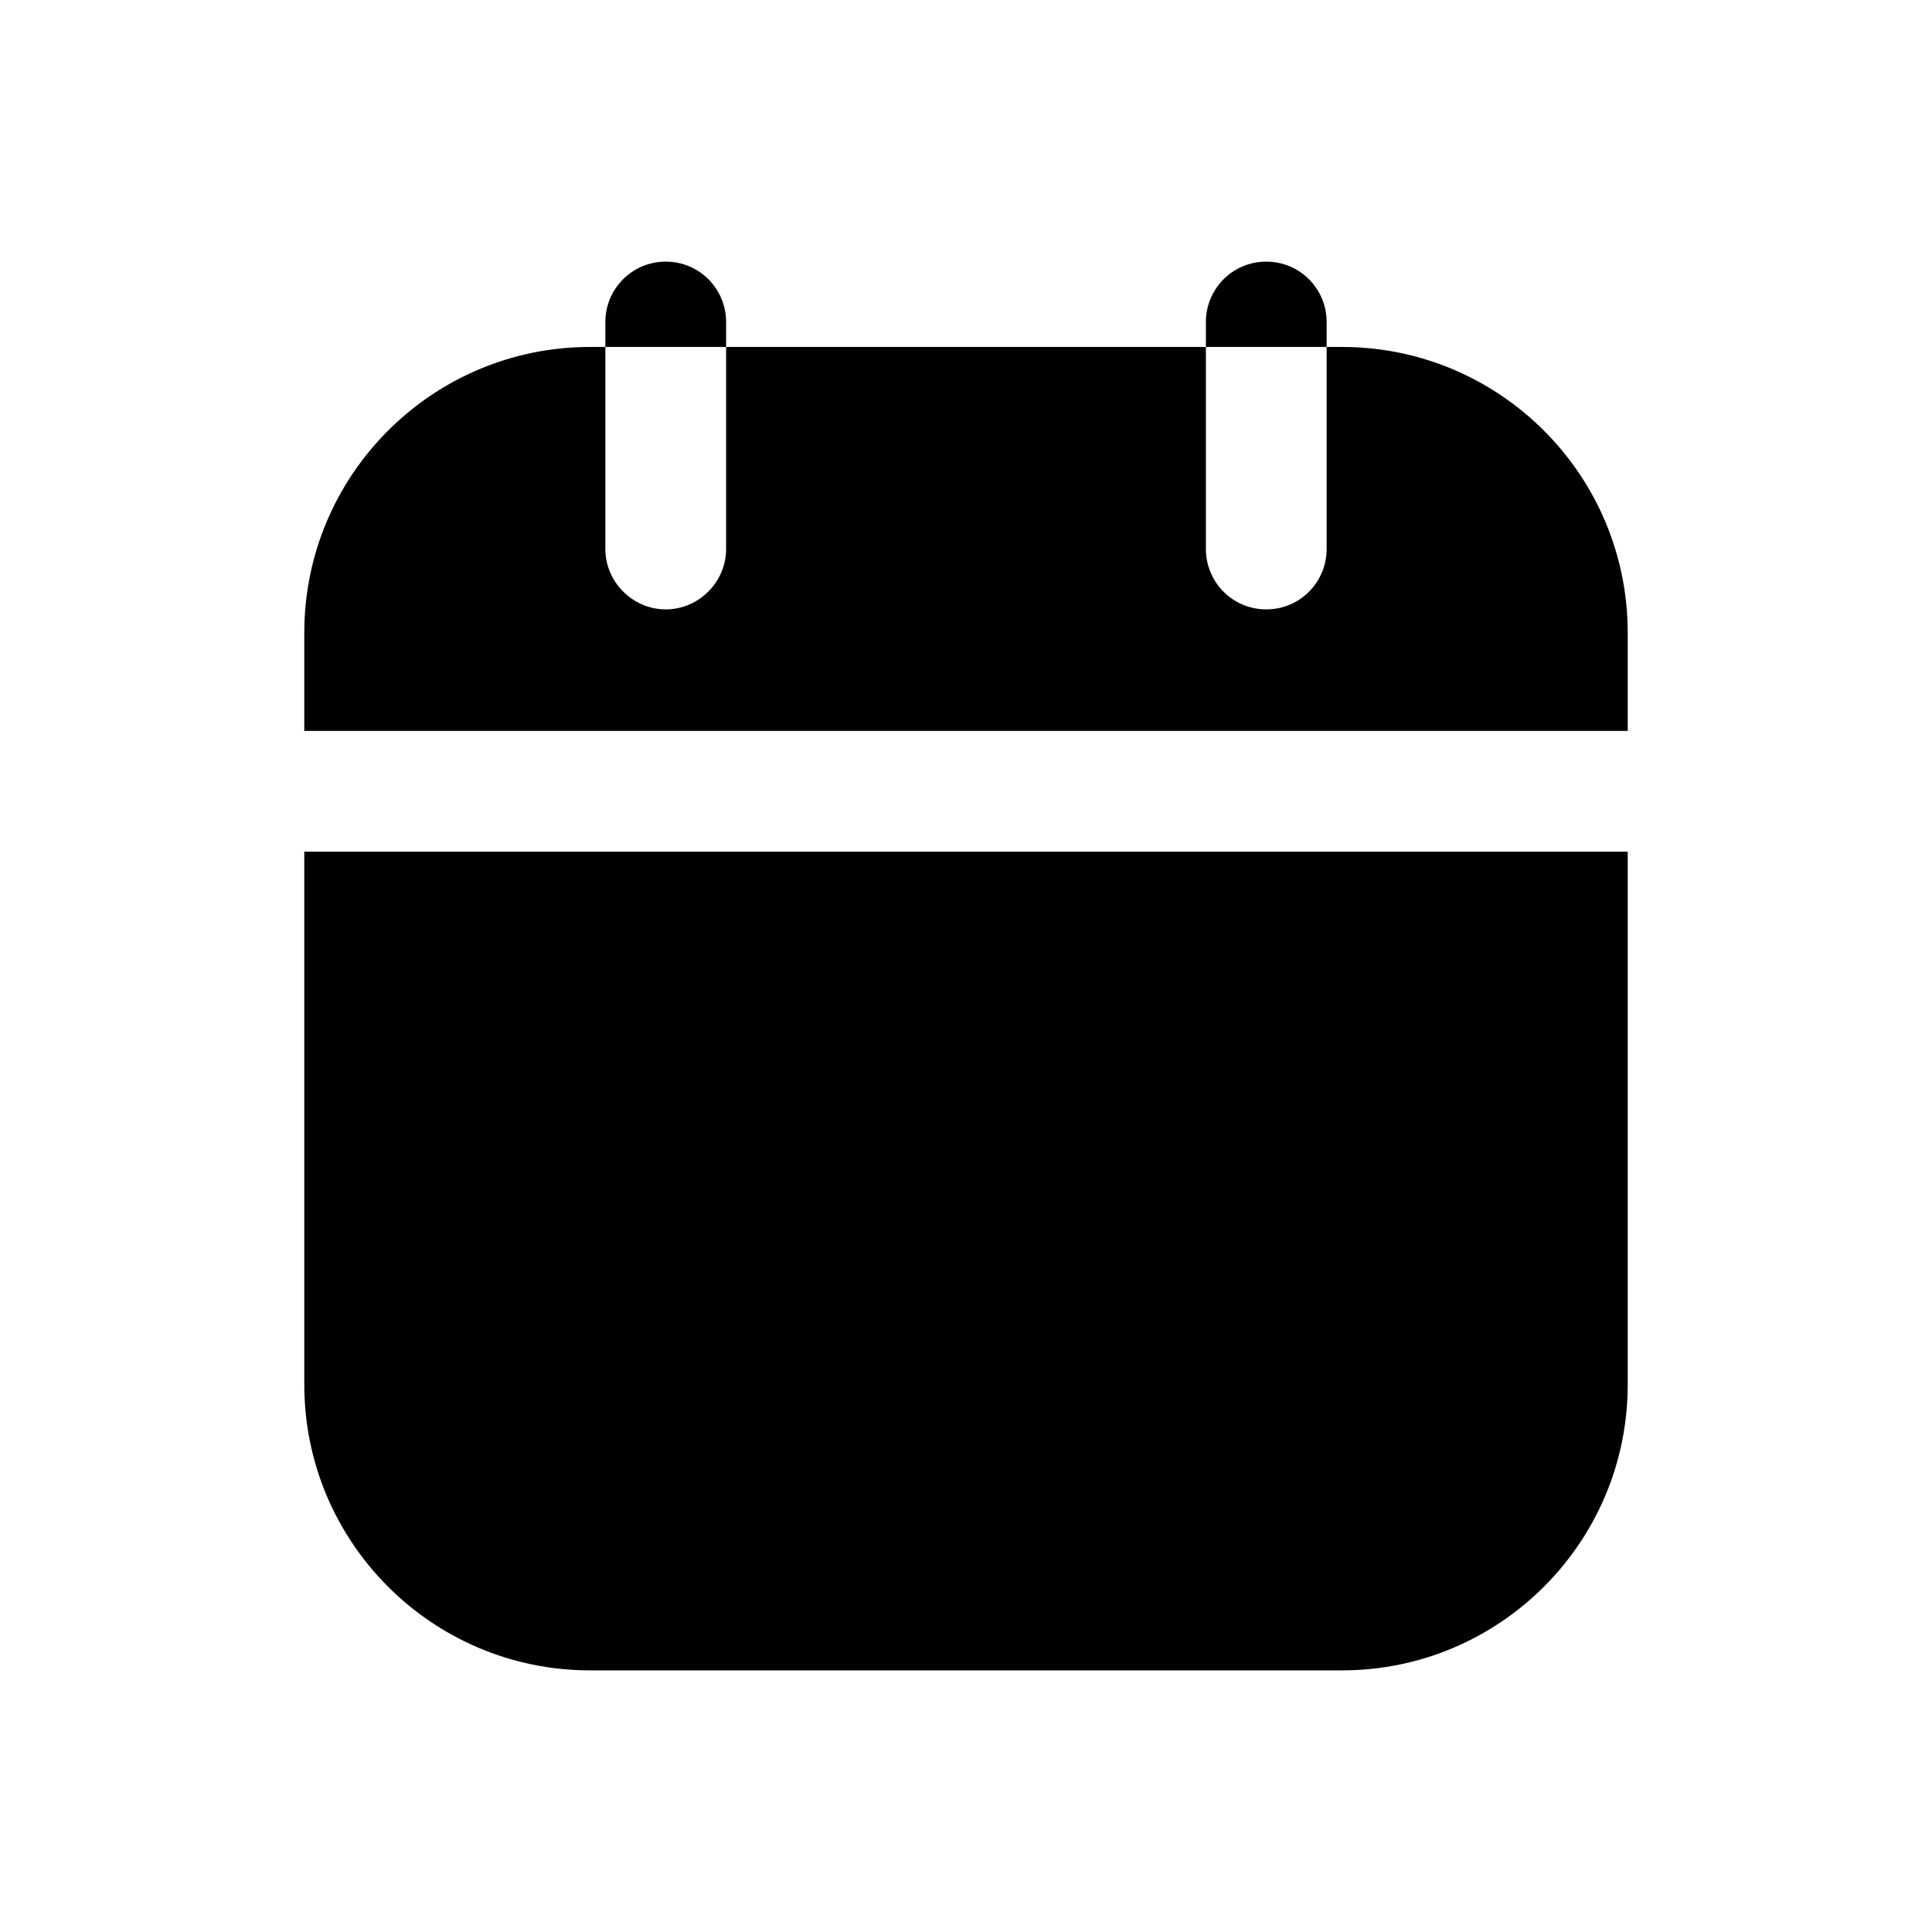 <svg width="24" height="24" viewBox="0 0 24 24" fill="none" xmlns="http://www.w3.org/2000/svg">
<path d="M9.02 4.31H7.52V4C7.52 3.59 7.85 3.25 8.27 3.25C8.69 3.25 9.02 3.59 9.02 4V4.31ZM16.48 4C16.48 3.59 16.15 3.25 15.73 3.25C15.31 3.25 14.98 3.59 14.98 4V4.31H16.48V4ZM16.67 4.31H16.48V6.82C16.48 7.23 16.15 7.57 15.73 7.57C15.31 7.57 14.98 7.23 14.98 6.82V4.31H9.02V6.82C9.02 7.23 8.68 7.57 8.27 7.57C7.86 7.57 7.52 7.23 7.52 6.82V4.31H7.33C5.37 4.31 3.78 5.9 3.78 7.86V9.08H20.22V7.86C20.22 5.9 18.63 4.31 16.67 4.31ZM3.78 17.2C3.78 19.16 5.37 20.75 7.33 20.75H16.67C18.63 20.75 20.22 19.16 20.22 17.2V10.58H3.78V17.2Z" fill="black"/>
</svg>
